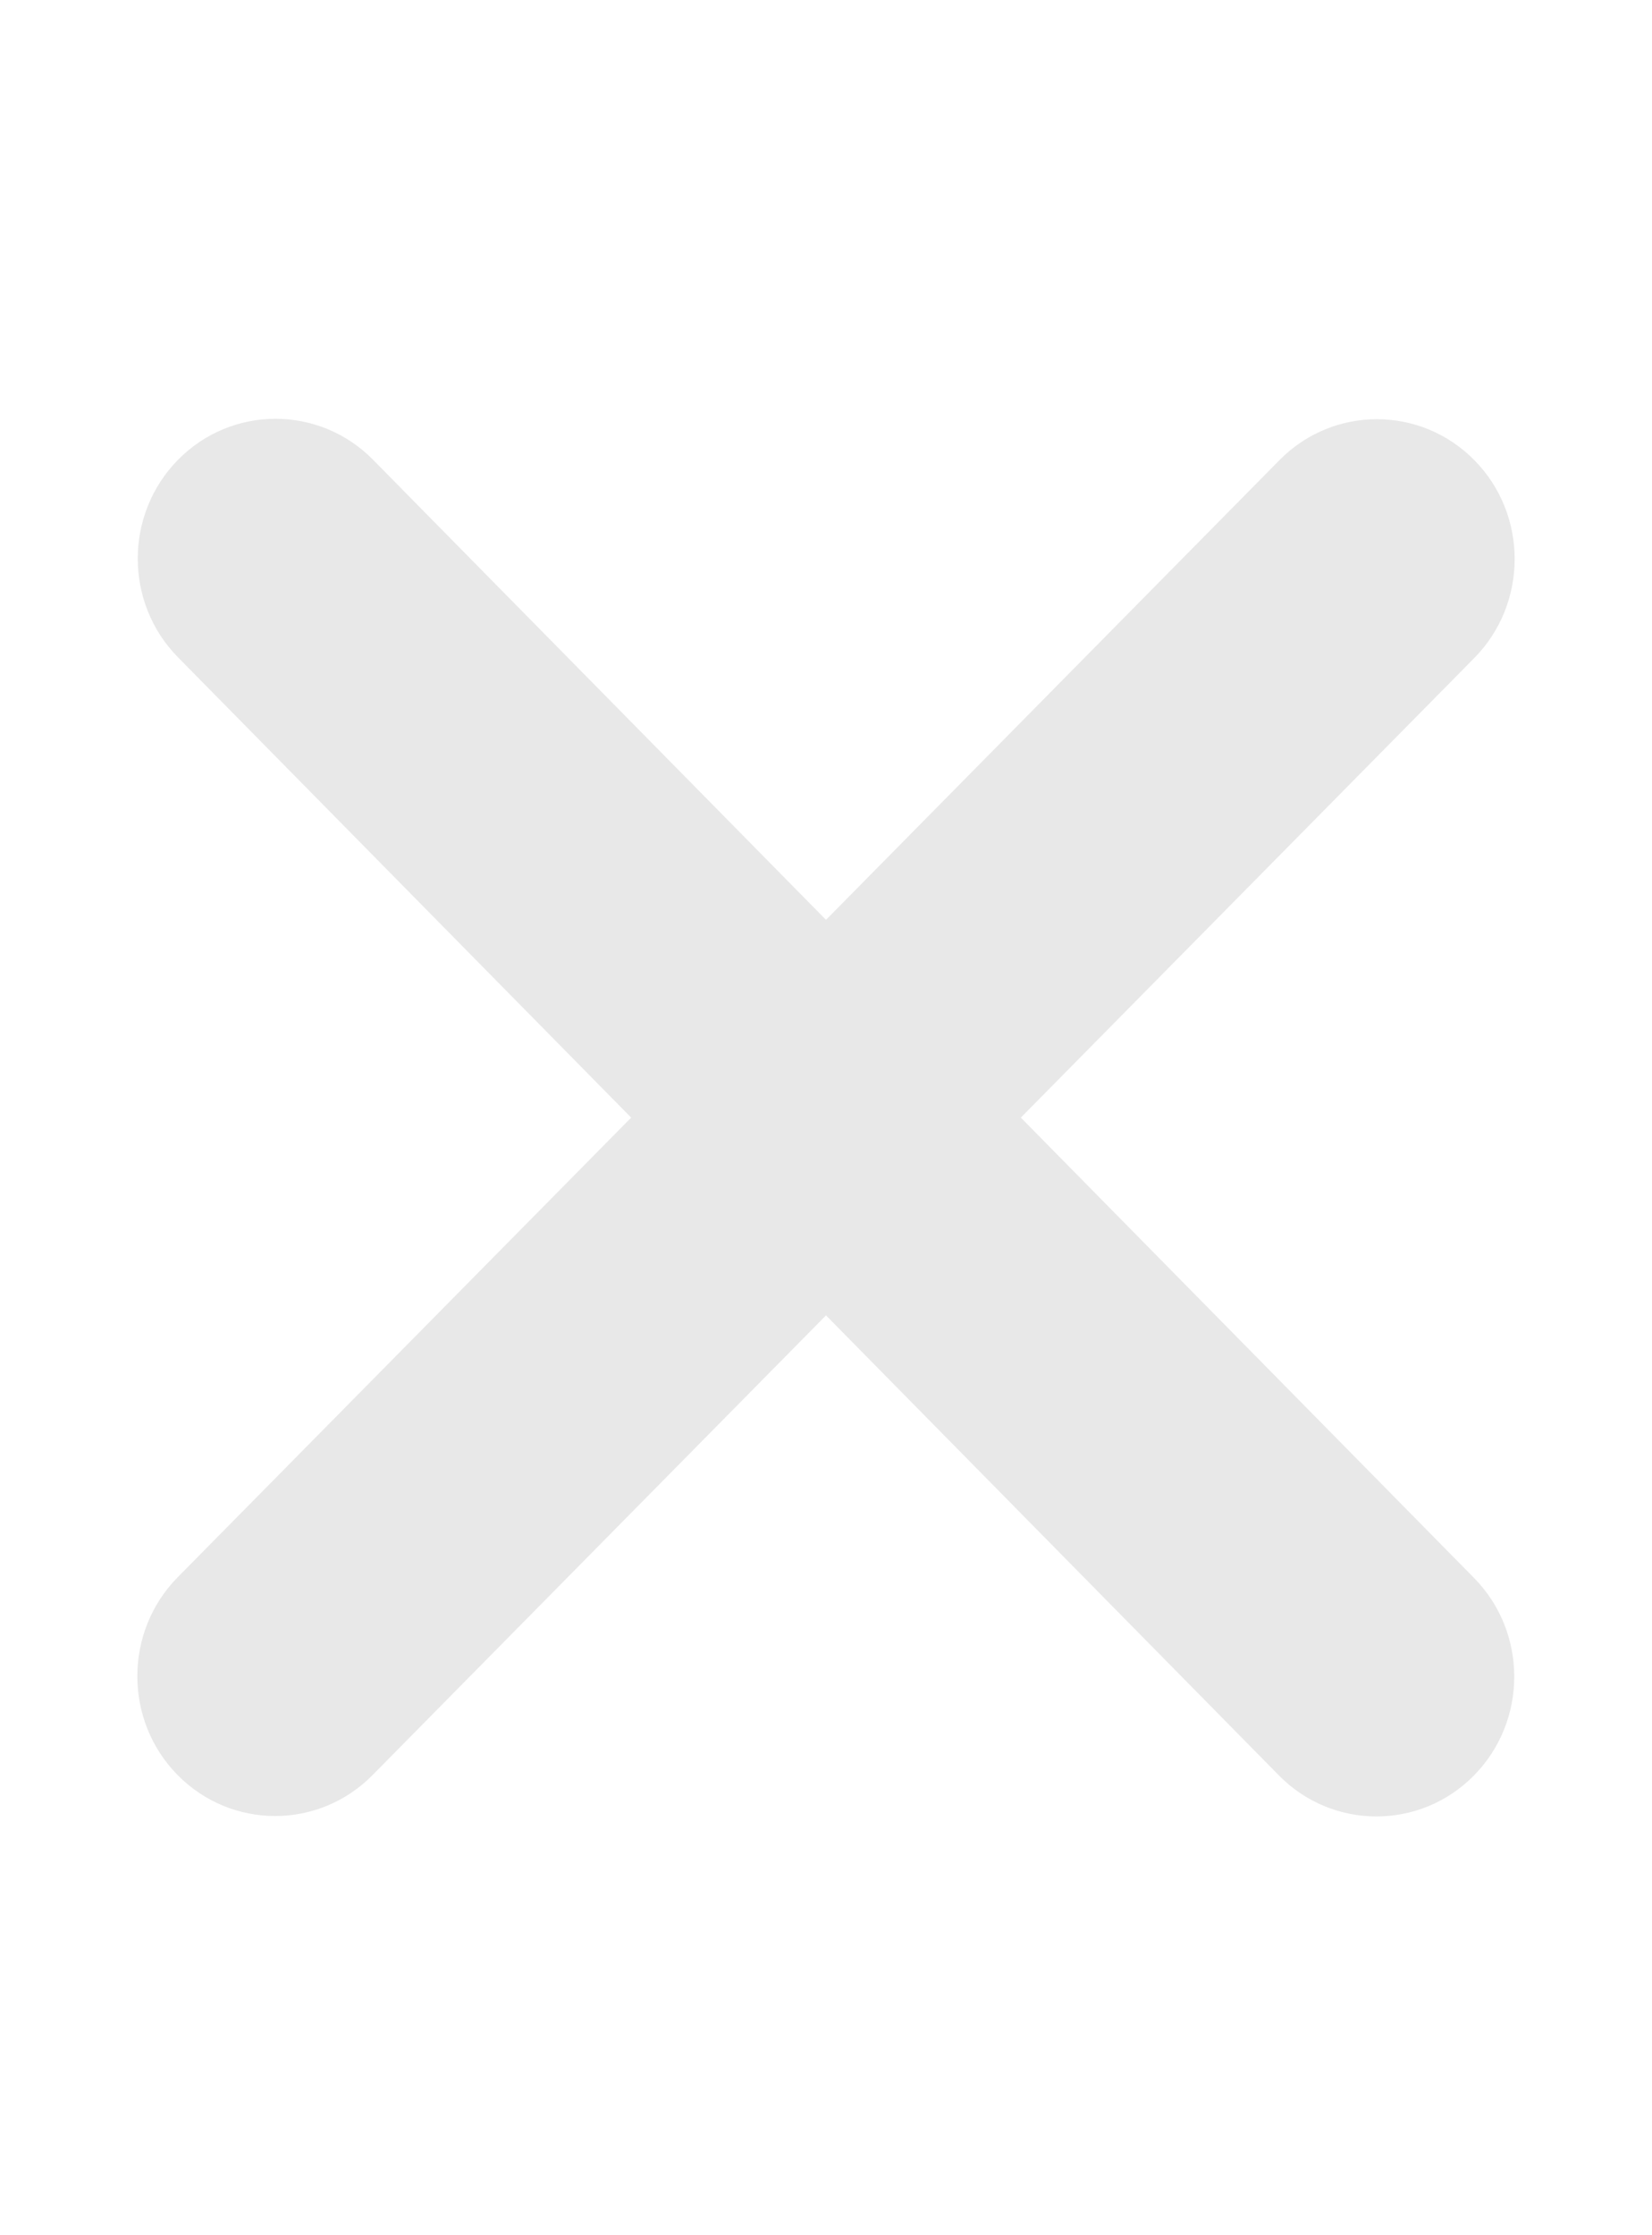<svg width="17" height="23" viewBox="0 0 17 23" fill="none" xmlns="http://www.w3.org/2000/svg">
<path d="M1.833 6.765C1.279 6.204 1.279 5.292 1.833 4.73C2.386 4.169 3.285 4.169 3.838 4.73L8.5 9.465L13.166 4.735C13.72 4.173 14.618 4.173 15.172 4.735C15.725 5.296 15.725 6.208 15.172 6.77L10.505 11.5L15.167 16.235C15.721 16.796 15.721 17.708 15.167 18.27C14.614 18.831 13.715 18.831 13.162 18.27L8.5 13.535L3.834 18.265C3.28 18.827 2.382 18.827 1.828 18.265C1.275 17.704 1.275 16.792 1.828 16.23L6.495 11.5L1.833 6.765Z" fill="#E8E8E8"/>
</svg>
